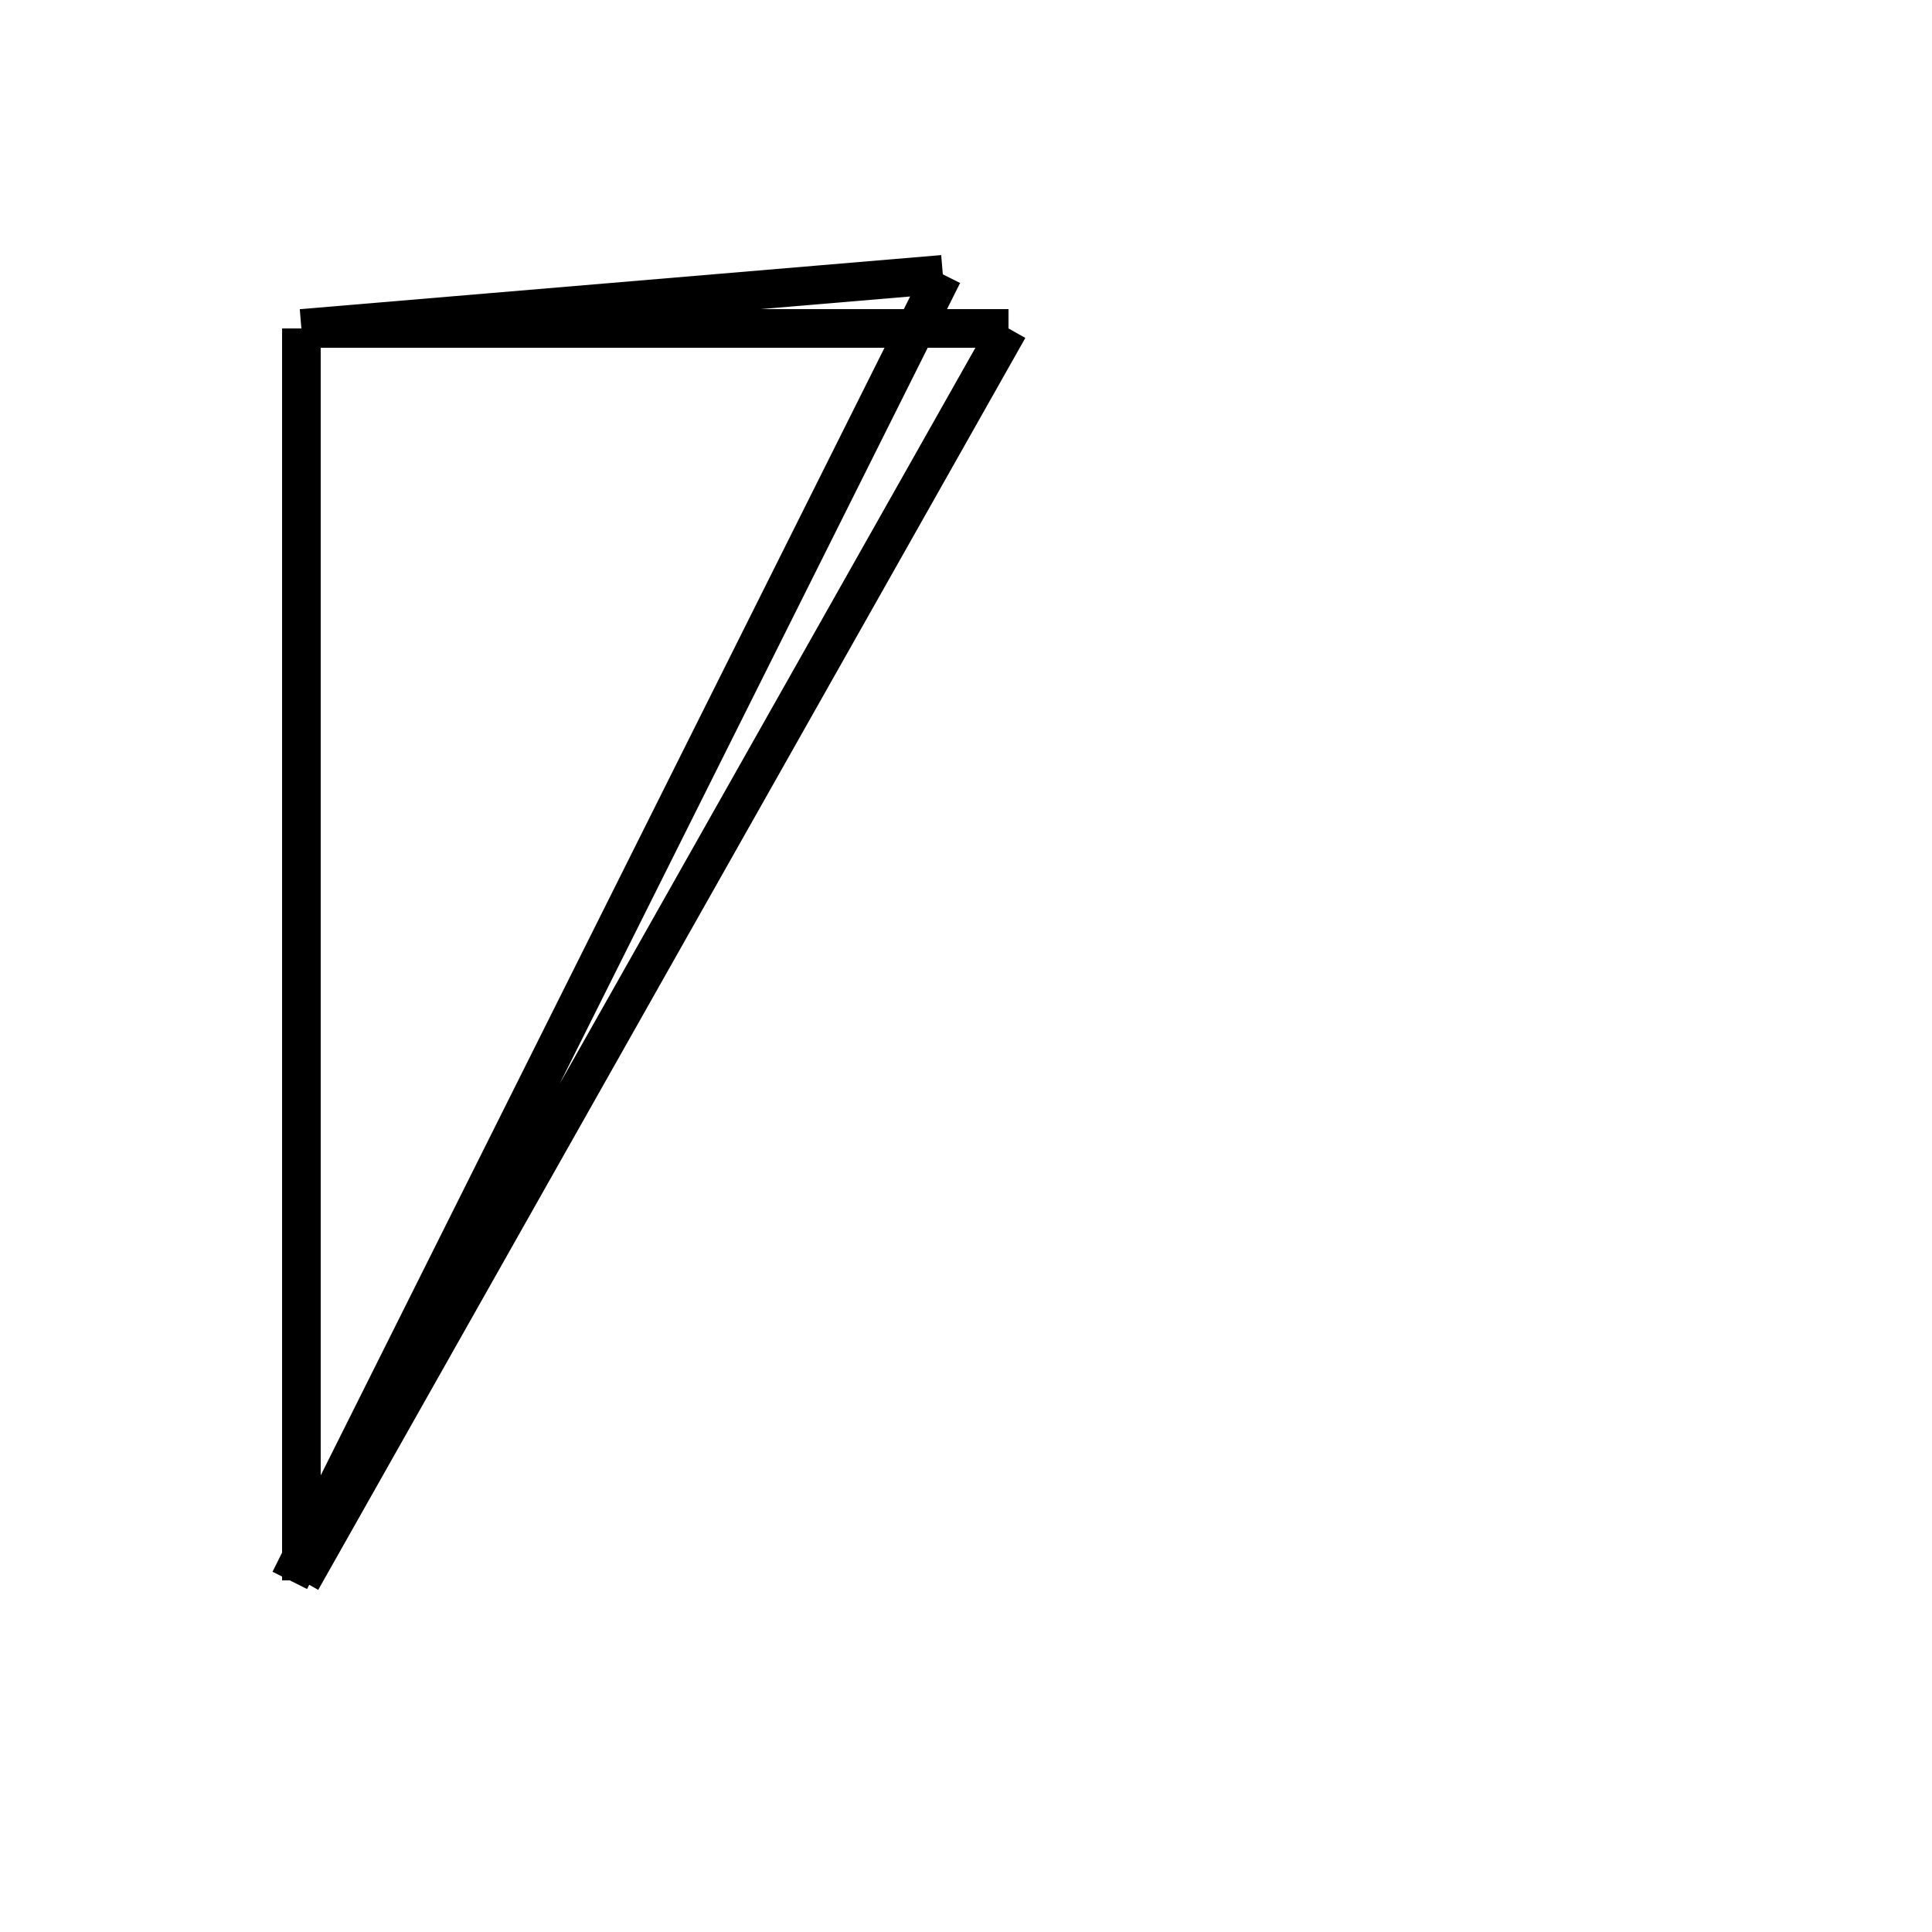 <?xml version='1.0' encoding='utf8'?>
<svg viewBox="0.0 -6.0 50.0 50.0" version="1.1" xmlns="http://www.w3.org/2000/svg">
<rect x="0.0" y="-6.0" width="50.0" height="50.0" fill="#808080" stroke="none"/>
<rect x="-1000" y="-1000" width="2000" height="2000" stroke="white" fill="white"/>
<g style="fill:white;stroke:#000000;  stroke-width:1">
<path d="M 24.4 -36.9 L 7.5 -3.1 M 7.8 -35.5 L 7.8 -3.1 M 26.1 -35.5 L 7.8 -35.5 M 26.1 -35.5 L 7.8 -3.1 M 7.8 -35.5 L 7.8 -3.1 M 7.8 -35.5 L 24.4 -36.9 M 7.8 -35.5 L 7.8 -3.1 M 7.8 -35.5 L 7.8 -3.1 M 7.8 -35.5 L 7.8 -3.1 M 7.8 -35.5 L 7.8 -3.1 M 7.8 -35.5 L 7.8 -3.1 M 7.8 -35.5 L 7.8 -3.1 M 7.8 -35.5 L 7.8 -3.1 M 7.8 -35.5 L 7.8 -3.1 M 7.8 -35.5 L 7.8 -3.1 M 7.8 -35.5 L 7.8 -3.1 M 7.8 -35.5 L 7.8 -3.1 M 7.8 -35.5 L 7.8 -3.1 M 7.8 -35.5 L 7.8 -3.1 M 7.8 -35.5 L 7.8 -3.1 M 7.8 -35.5 L 7.8 -3.1 M 7.8 -35.5 L 7.8 -3.1 M 7.8 -35.5 L 7.8 -3.1 M 7.8 -35.5 L 7.8 -3.1 M 7.8 -35.5 L 7.8 -3.1 M 7.8 -35.5 L 7.8 -3.1 M 7.8 -35.5 L 7.8 -3.1 M 7.8 -35.5 L 7.8 -3.1 M 7.8 -35.5 L 7.8 -3.1 M 7.8 -35.5 L 7.8 -3.1 M 7.8 -35.5 L 7.8 -3.1 M 7.8 -35.5 L 7.8 -3.1 M 7.8 -35.5 L 7.8 -3.1 M 7.8 -35.5 L 7.8 -3.1 M 7.8 -35.5 L 7.8 -3.1 M 7.8 -35.5 L 7.8 -3.1 M 7.8 -35.5 L 7.8 -3.1 M 7.8 -35.5 L 7.8 -3.1 M 7.8 -35.5 L 7.8 -3.1 M 7.8 -35.5 L 7.8 -3.1 M 7.8 -35.5 L 7.8 -3.1 M 7.8 -35.5 L 7.8 -3.1 M 7.8 -35.5 L 7.8 -3.1 M 7.8 -35.5 L 7.8 -3.1 M 7.8 -35.5 L 7.8 -3.1 M 7.8 -35.5 L 7.8 -3.1 M 7.8 -35.5 L 7.8 -3.1 M 7.8 -35.5 L 7.8 -3.1 M 7.8 -35.5 L 7.8 -3.1 M 7.8 -35.5 L 7.8 -3.1 M 7.8 -35.5 L 7.8 -3.1 M 7.8 -35.5 L 7.8 -3.1 M 7.8 -35.5 L 7.8 -3.1 M 7.8 -35.5 L 7.8 -3.1 M 7.8 -35.5 L 7.8 -3.1 M 7.8 -35.5 L 7.8 -3.1 M 7.8 -35.5 L 7.8 -3.1 M 7.8 -35.5 L 7.8 -3.1 M 7.8 -35.5 L 7.8 -3.1 M 7.8 -35.5 L 7.8 -3.1 M 7.8 -35.5 L 7.8 -3.1 M 7.8 -35.5 L 7.8 -3.1 M 7.8 -35.5 L 7.8 -3.1 M 7.8 -35.5 L 7.8 -3.1 M 7.8 -35.5 L 7.8 -3.1 M 7.8 -35.5 L 7.8 -3.1 M 7.8 -35.5 L 7.8 -3.1 M 7.8 -35.5 L 7.8 -3.1 M 7.8 -35.5 L 7.8 -3.1 M 7.8 -35.5 L 7.8 -3.1 M 7.8 -35.5 L 7.8 -3.1 M 7.8 -35.5 L 7.8 -3.1 M 7.8 -35.5 L 7.8 -3.1 M 7.8 -35.5 L 7.8 -3.1 M 7.8 -35.5 L 7.8 -3.1 M 7.8 -35.5 L 7.8 -3.1 M 7.8 -35.5 L 7.8 -3.1 M 7.8 -35.5 L 7.8 -3.1 M 7.8 -35.5 L 7.8 -3.1 M 7.8 -35.5 L 7.8 -3.1 M 7.8 -35.5 L 7.8 -3.1 M 7.8 -35.5 L 7.8 -3.1 M 7.8 -35.5 L 7.8 -3.1 M 7.8 -35.5 L 7.8 -3.1 M 7.8 -35.5 L 7.8 -3.1 M 7.8 -35.5 L 7.8 -3.1 M 7.8 -35.5 L 7.8 -3.1 M 7.8 -35.5 L 7.8 -3.1 M 7.8 -35.5 L 7.8 -3.1 M 7.8 -35.5 L 7.8 -3.1 M 7.8 -35.5 L 7.8 -3.1 M 7.8 -35.5 L 7.8 -3.1 M 7.8 -35.5 L 7.8 -3.1 M 7.8 -35.5 L 7.8 -3.1 M 7.8 -35.5 L 7.8 -3.1 M 7.8 -35.5 L 7.8 -3.1 M 7.8 -35.5 L 7.8 -3.1 M 7.8 -35.5 L 7.8 -3.1 M 7.8 -35.5 L 7.8 -3.1 M 7.8 -35.5 L 7.8 -3.1 M 7.8 -35.5 L 7.8 -3.1 M 7.8 -35.5 L 7.8 -3.1 M 7.8 -35.5 L 7.8 -3.1 M 7.8 -35.5 L 7.8 -3.1 M 7.8 -35.5 L 7.8 -3.1 M 7.8 -35.5 L 7.8 -3.1 M 7.8 -35.5 L 7.8 -3.1 M 7.8 -35.5 L 7.8 -3.1 M 7.8 -35.5 L 7.8 -3.1 M 7.8 -35.5 L 7.8 -3.1 M 7.8 -35.5 L 7.8 -3.1 M 7.8 -35.5 L 7.8 -3.1 M 7.8 -35.5 L 7.8 -3.1 M 7.8 -35.5 L 7.8 -3.1 M 7.8 -35.5 L 7.8 -3.1 M 7.8 -35.5 L 7.8 -3.1 M 7.8 -35.5 L 7.8 -3.1 M 7.8 -35.5 L 7.8 -3.1 M 7.8 -35.5 L 7.8 -3.1 M 7.8 -35.5 L 7.8 -3.1 M 7.8 -35.5 L 7.8 -3.1 M 7.8 -35.5 L 7.8 -3.1 M 7.8 -35.5 L 7.8 -3.1 M 7.8 -35.5 L 7.8 -3.1 M 7.8 -35.5 L 7.8 -3.1 M 7.8 -35.5 L 7.8 -3.1 M 7.8 -35.5 L 7.8 -3.1 M 7.8 -35.5 L 7.8 -3.1 M 7.8 -35.5 L 7.8 -3.1 M 7.8 -35.5 L 7.8 -3.1 M 7.8 -35.5 L 7.8 -3.1 M 7.8 -35.5 L 7.8 -3.1 M 7.8 -35.5 L 7.8 -3.1 M 7.8 -35.5 L 7.8 -3.1 M 7.8 -35.5 L 7.8 -3.1 M 7.8 -35.5 L 7.8 -3.1 M 7.8 -35.5 L 7.8 -3.1 M 7.8 -35.5 L 7.8 -3.1 M 7.8 -35.5 L 7.8 -3.1 M 7.8 -35.5 L 7.8 -3.1 M 7.8 -35.5 L 7.8 -3.1 M 7.8 -35.5 L 7.8 -3.1 M 7.8 -35.5 L 7.8 -3.1 M 7.8 -35.5 L 7.8 -3.1 M 7.8 -35.5 L 7.8 -3.1 M 7.8 -35.5 L 7.8 -3.1 M 7.8 -35.5 L 7.8 -3.1 M 7.8 -35.5 L 7.8 -3.1 M 7.8 -35.5 L 7.8 -3.1 M 7.8 -35.5 L 7.8 -3.1 M 7.8 -35.5 L 7.8 -3.1 M 7.8 -35.5 L 7.8 -3.1 M 7.8 -35.5 L 7.8 -3.1 M 7.8 -35.5 L 7.8 -3.1 M 7.8 -35.5 L 7.8 -3.1 M 7.8 -35.5 L 7.8 -3.1 M 7.8 -35.5 L 7.8 -3.1 M 7.8 -35.5 L 7.8 -3.1 M 7.8 -35.5 L 7.8 -3.1 M 7.8 -35.5 L 7.8 -3.1 M 7.8 -35.5 L 7.8 -3.1 M 7.8 -35.5 L 7.8 -3.1 M 7.8 -35.5 L 7.8 -3.1 M 7.8 -35.5 L 7.8 -3.1 M 7.8 -35.5 L 7.8 -3.1 M 7.8 -35.5 L 7.8 -3.1 M 7.8 -35.5 L 7.8 -3.1 M 7.8 -35.5 L 7.8 -3.1 M 7.8 -35.5 L 7.8 -3.1 M 7.8 -35.5 L 7.8 -3.1 M 7.8 -35.5 L 7.8 -3.1 M 7.8 -35.5 L 7.8 -3.1 M 7.8 -35.5 L 7.8 -3.1 M 7.8 -35.5 L 7.8 -3.1 M 7.8 -35.5 L 7.8 -3.1 M 7.8 -35.5 L 7.8 -3.1 M 7.8 -35.5 L 7.8 -3.1 M 7.8 -35.5 L 7.8 -3.1 M 7.8 -35.5 L 7.8 -3.1 M 7.8 -35.5 L 7.8 -3.1 M 7.8 -35.5 L 7.8 -3.1 M 7.8 -35.5 L 7.8 -3.1 M 7.8 -35.5 L 7.8 -3.1 M 7.8 -35.5 L 7.8 -3.1 M 7.8 -35.5 L 7.8 -3.1 M 7.8 -35.5 L 7.8 -3.1 M 7.8 -35.5 L 7.8 -3.1 M 7.8 -35.5 L 7.8 -3.1 M 7.8 -35.5 L 7.8 -3.1 M 7.8 -35.5 L 7.8 -3.1 M 7.8 -35.5 L 7.8 -3.1 M 7.8 -35.5 L 7.8 -3.1 M 7.8 -35.5 L 7.8 -3.1 M 7.8 -35.5 L 7.8 -3.1 M 7.8 -35.5 L 7.8 -3.1 M 7.8 -35.5 L 7.8 -3.1 M 7.8 -35.5 L 7.8 -3.1 M 7.8 -35.5 L 7.8 -3.1 M 7.8 -35.5 L 7.8 -3.1 M 7.8 -35.5 L 7.8 -3.1 M 7.8 -35.5 L 7.8 -3.1 M 7.8 -35.5 L 7.8 -3.1 M 7.8 -35.5 L 7.8 -3.1 M 7.8 -35.5 L 7.8 -3.1 M 7.8 -35.5 L 7.8 -3.1 M 7.8 -35.5 L 7.8 -3.1 M 7.8 -35.5 L 7.8 -3.1 M 7.8 -35.5 L 7.8 -3.1 M 7.8 -35.5 L 7.8 -3.1" transform="translate(0.0, 38.0)" />
</g>
</svg>
